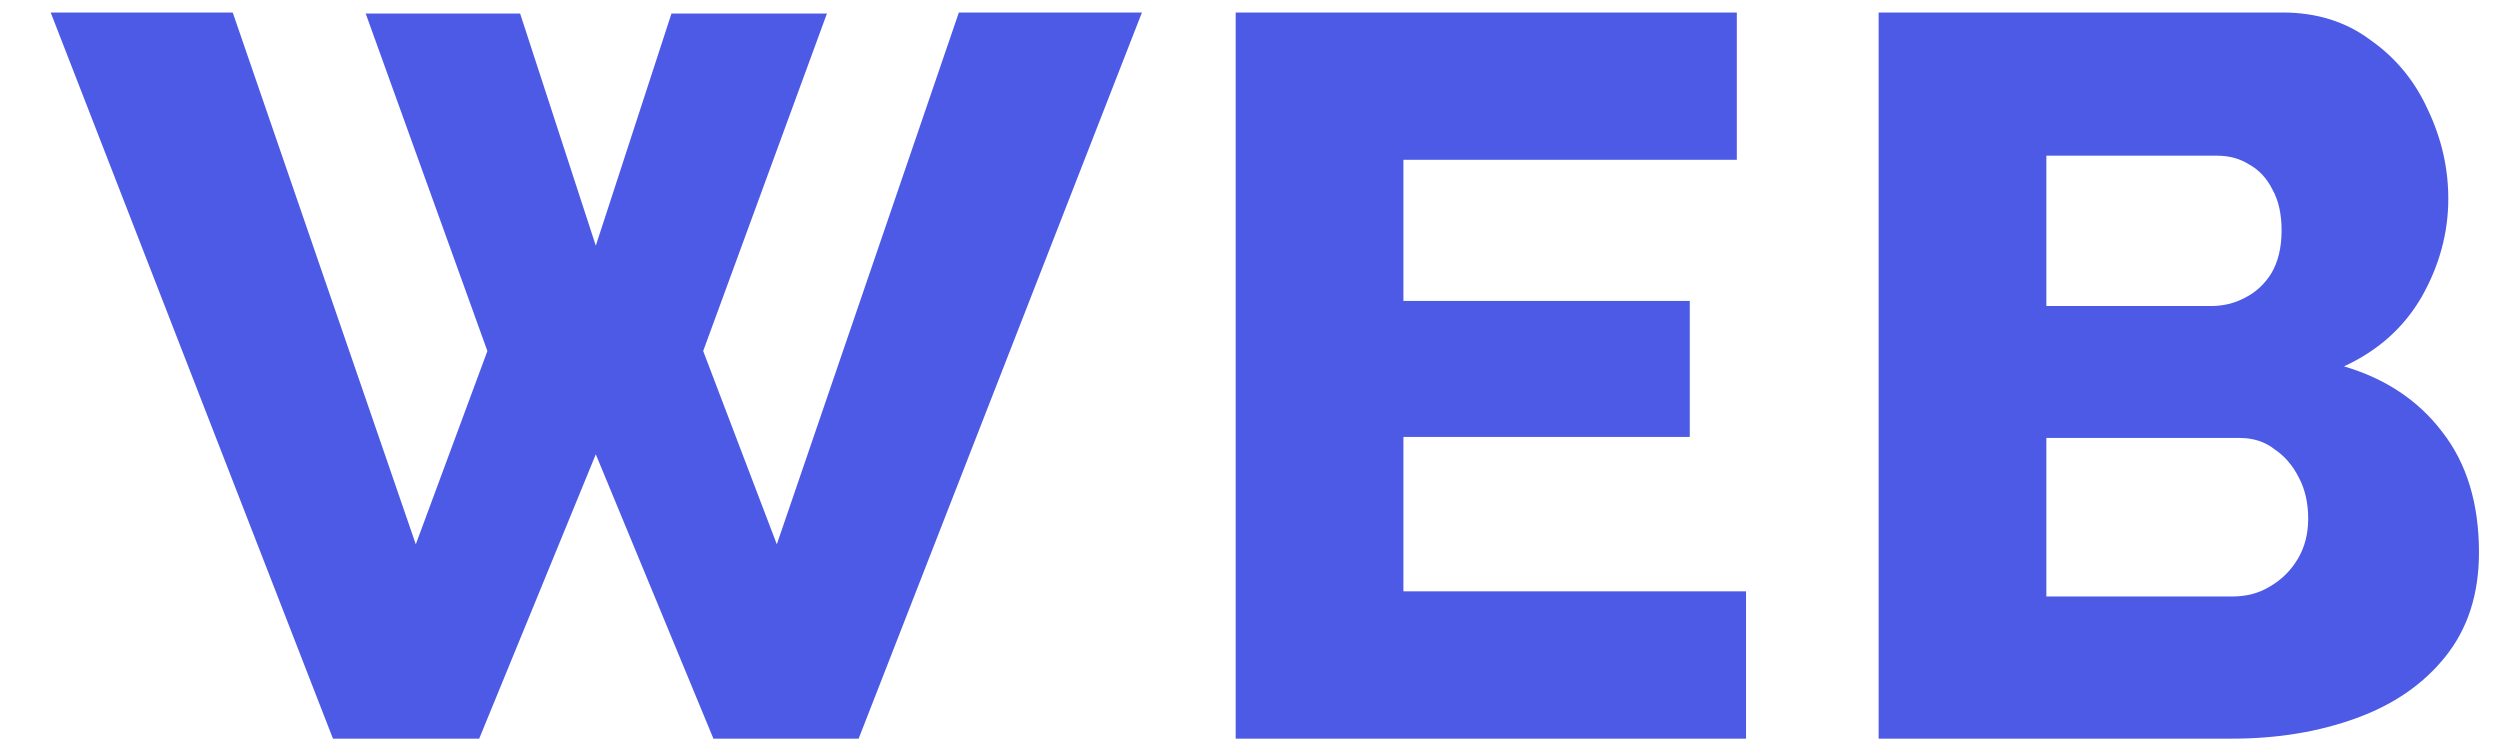<svg width="44" height="13" viewBox="0 0 44 13" fill="none" xmlns="http://www.w3.org/2000/svg">
<path d="M6.436 0.238H9.154L10.486 4.324L11.818 0.238H14.554L12.376 6.178L13.672 9.58L16.876 0.22H20.098L15.112 13H12.556L10.486 7.996L8.434 13H5.86L0.892 0.22H4.096L7.318 9.58L8.578 6.178L6.436 0.238ZM30.73 10.408V13H21.748V0.22H30.568V2.812H24.7V5.296H29.74V7.69H24.7V10.408H30.73ZM43.63 9.724C43.63 10.456 43.432 11.068 43.036 11.56C42.652 12.04 42.13 12.4 41.47 12.64C40.81 12.88 40.084 13 39.292 13H33.064V0.22H40.174C40.774 0.22 41.29 0.382 41.722 0.706C42.166 1.018 42.502 1.426 42.73 1.93C42.97 2.434 43.09 2.956 43.09 3.496C43.09 4.096 42.934 4.672 42.622 5.224C42.31 5.764 41.854 6.172 41.254 6.448C41.986 6.664 42.562 7.048 42.982 7.6C43.414 8.152 43.63 8.86 43.63 9.724ZM40.624 9.13C40.624 8.854 40.57 8.614 40.462 8.41C40.354 8.194 40.21 8.026 40.03 7.906C39.862 7.774 39.658 7.708 39.418 7.708H36.016V10.498H39.292C39.544 10.498 39.766 10.438 39.958 10.318C40.162 10.198 40.324 10.036 40.444 9.832C40.564 9.628 40.624 9.394 40.624 9.13ZM36.016 2.74V5.386H38.914C39.13 5.386 39.328 5.338 39.508 5.242C39.7 5.146 39.856 5.002 39.976 4.81C40.096 4.606 40.156 4.354 40.156 4.054C40.156 3.766 40.102 3.526 39.994 3.334C39.898 3.142 39.766 2.998 39.598 2.902C39.43 2.794 39.238 2.74 39.022 2.74H36.016Z" fill="#4D5AE5"/>
</svg>
